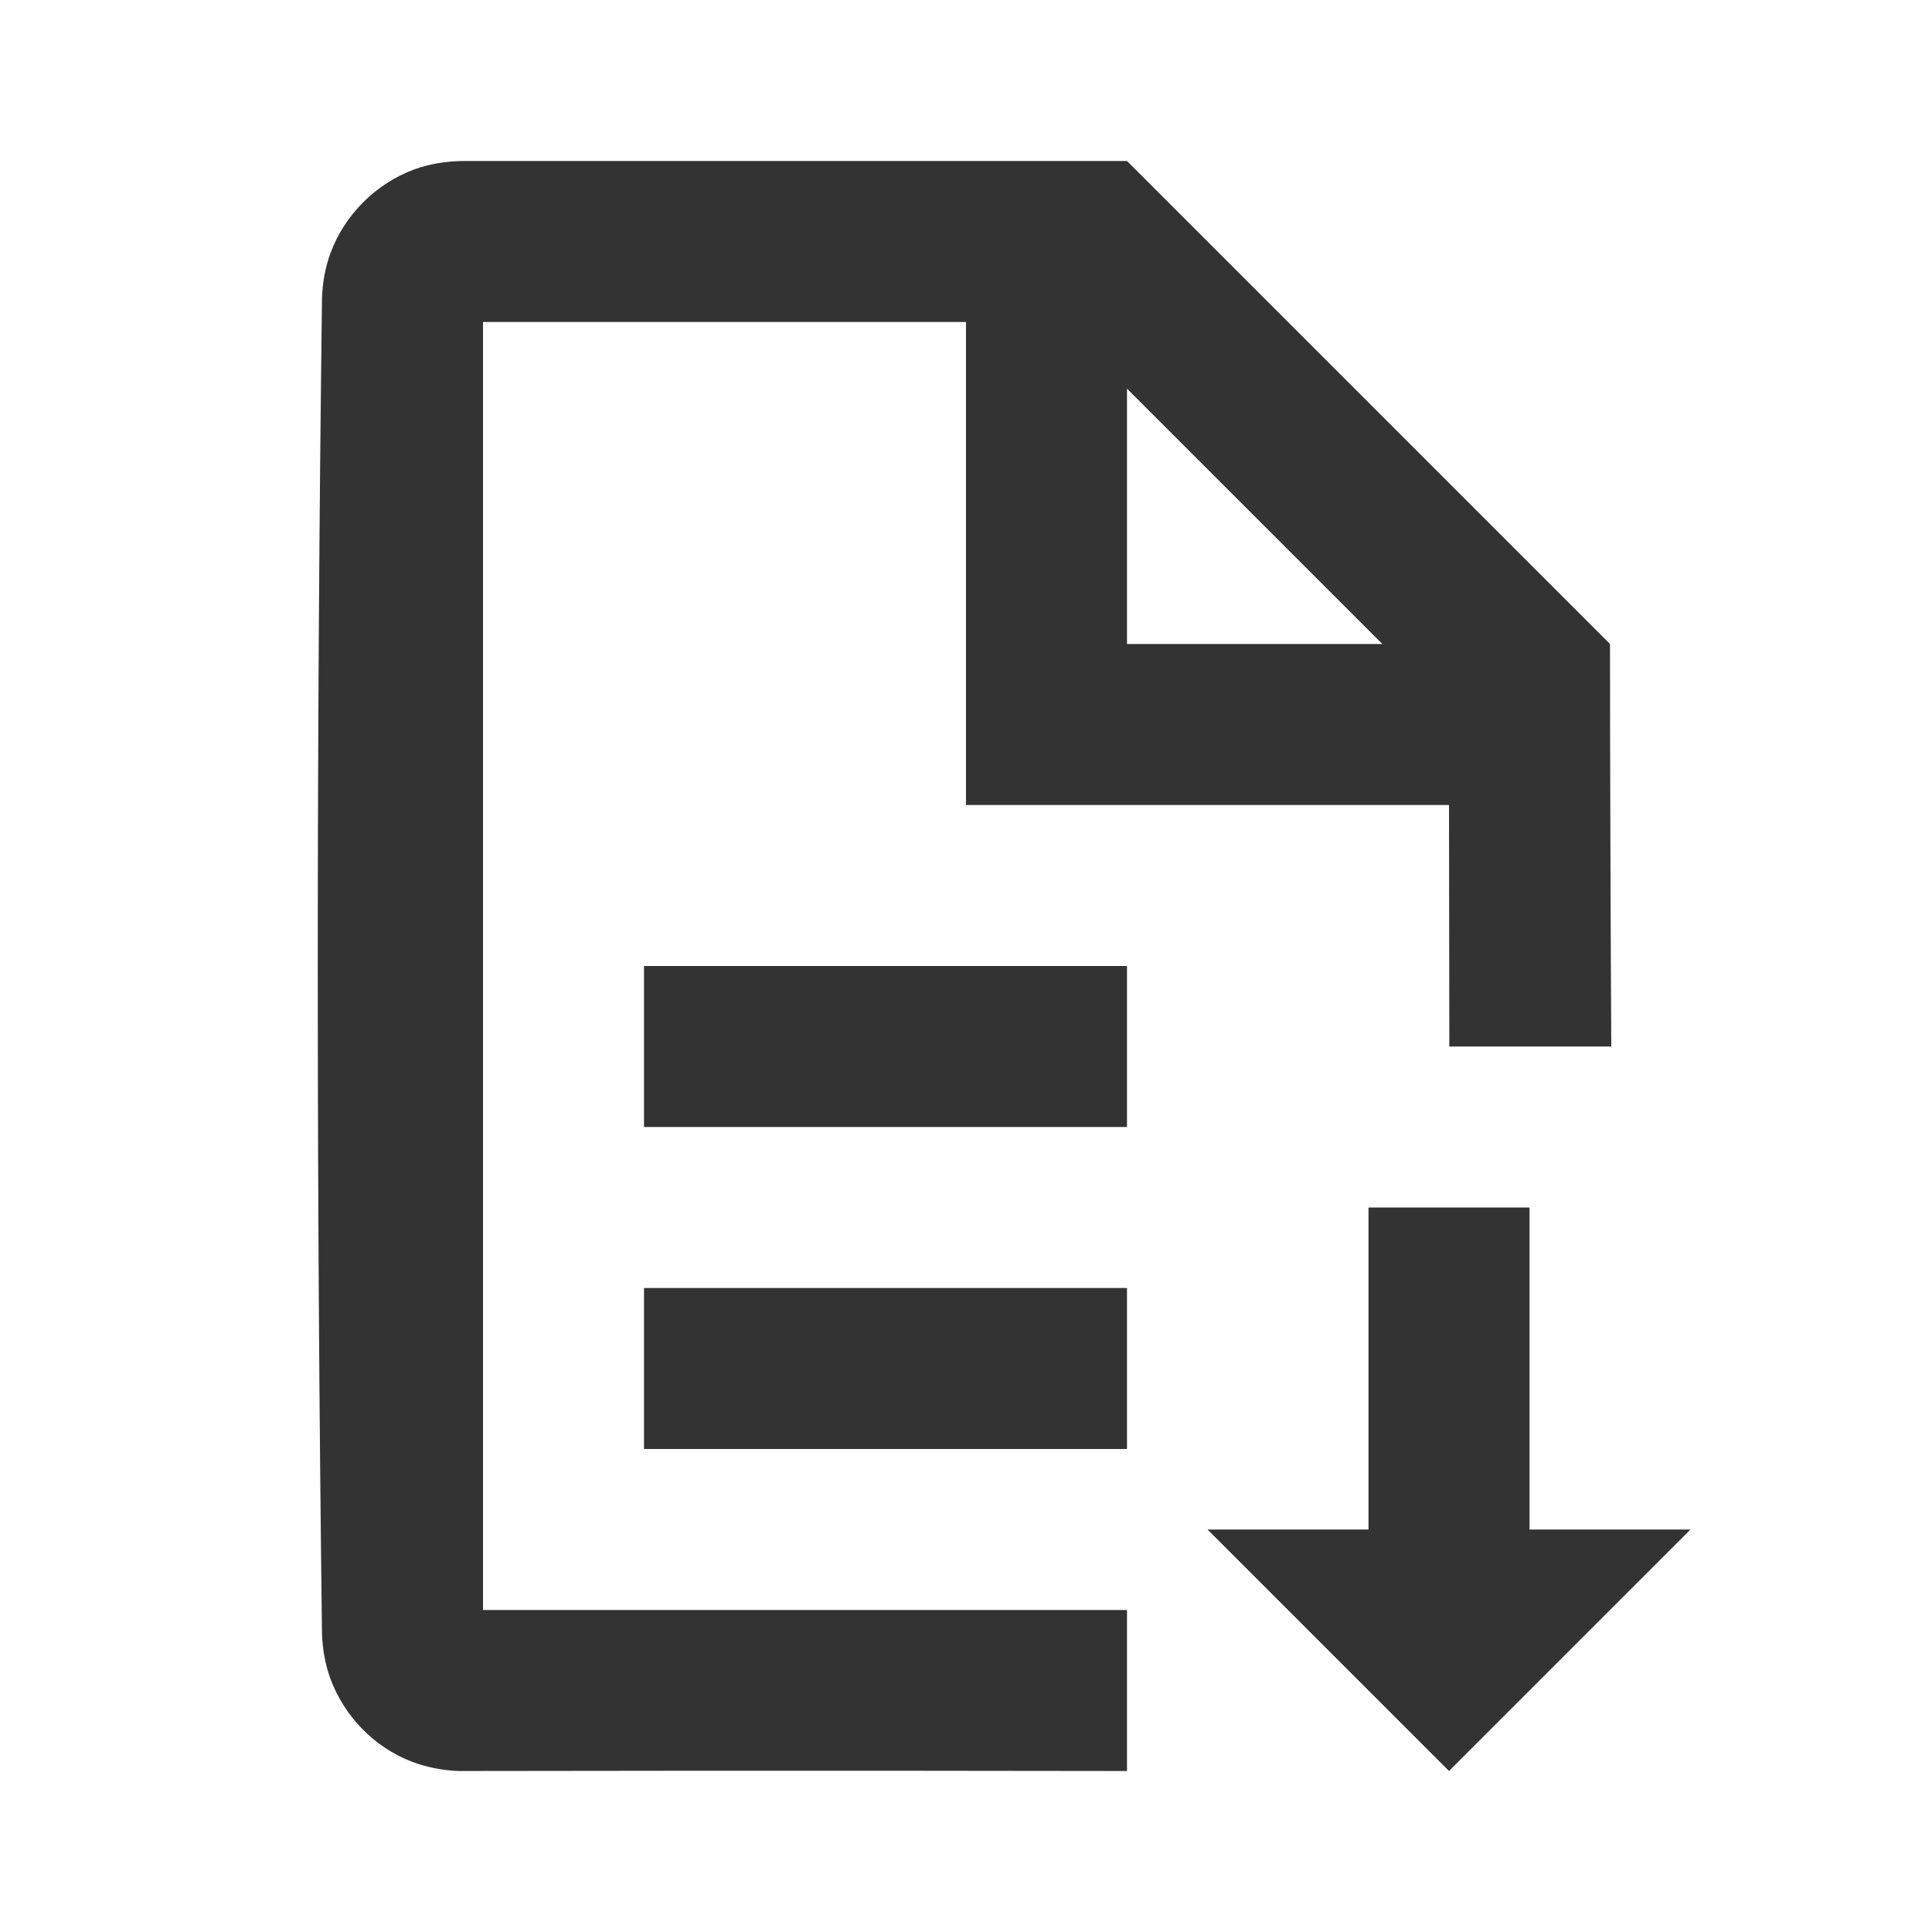 <svg width="24" height="24" viewBox="0 0 24 24" fill="none" xmlns="http://www.w3.org/2000/svg">
<path fill-rule="evenodd" clip-rule="evenodd" d="M5.742 2C5.539 2.004 5.336 2.035 5.145 2.105C4.668 2.281 4.281 2.668 4.105 3.145C4.039 3.324 4.008 3.508 4 3.695C3.93 9.23 3.93 14.77 4 20.301C4.008 20.492 4.039 20.676 4.105 20.855C4.277 21.32 4.645 21.699 5.102 21.879C5.293 21.953 5.492 21.992 5.695 22C9.781 21.992 13.875 22 14 22V20H6V4H12V10H18L18.004 13H20.016C20.008 11.668 20 9.332 20 8L14 2H5.742ZM14 4.828L17.172 8H14V4.828ZM8 12V14H14V12H8ZM8 16V18H14V16H8ZM17 15V19H15L18 22L21 19H19V15H17Z" fill="#333333"/>
</svg>
